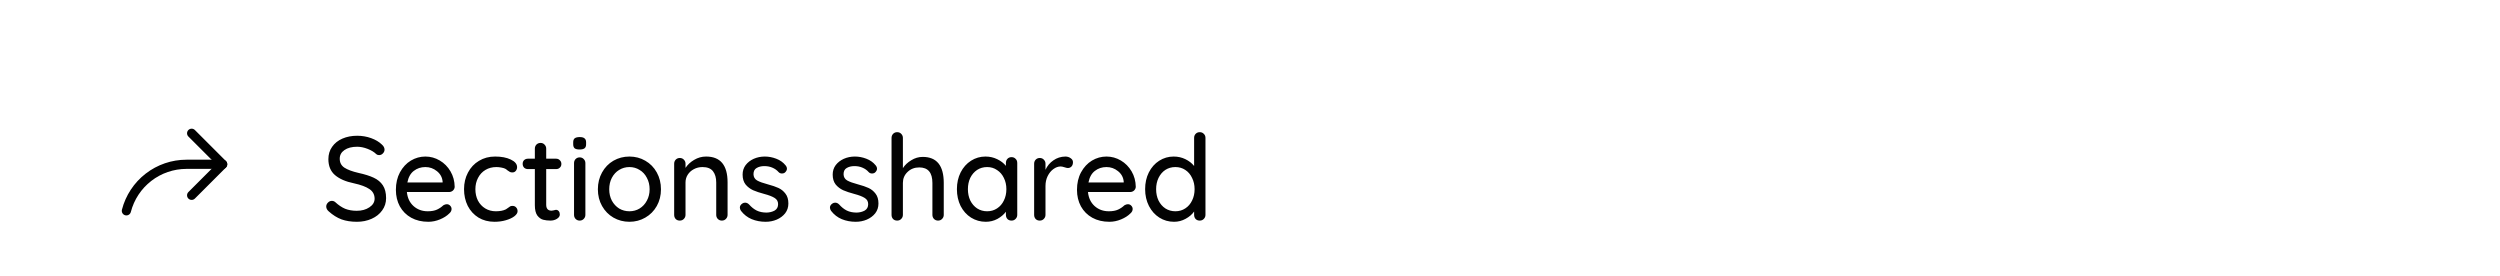 <svg width="272" height="30" viewBox="0 0 272 30" fill="none" xmlns="http://www.w3.org/2000/svg">
<path d="M20.85 21.25L24.225 17.875L20.85 14.5" stroke="black" stroke-linecap="round" stroke-linejoin="round"/>
<path d="M13.75 22.938C14.125 21.488 14.97 20.205 16.153 19.289C17.337 18.372 18.791 17.875 20.287 17.875H24.225" stroke="black" stroke-linecap="round" stroke-linejoin="round"/>
<path d="M38.835 24.13C38.202 24.13 37.643 24.043 37.158 23.87C36.673 23.688 36.209 23.398 35.767 22.999C35.585 22.843 35.494 22.665 35.494 22.466C35.494 22.31 35.555 22.171 35.676 22.05C35.797 21.92 35.94 21.855 36.105 21.855C36.252 21.855 36.378 21.903 36.482 21.998C36.829 22.319 37.184 22.557 37.548 22.713C37.921 22.86 38.341 22.934 38.809 22.934C39.355 22.934 39.814 22.808 40.187 22.557C40.568 22.306 40.759 21.989 40.759 21.608C40.75 21.157 40.56 20.811 40.187 20.568C39.823 20.317 39.264 20.109 38.51 19.944C37.617 19.762 36.928 19.463 36.443 19.047C35.966 18.631 35.728 18.055 35.728 17.318C35.728 16.807 35.862 16.36 36.131 15.979C36.4 15.589 36.772 15.29 37.249 15.082C37.726 14.874 38.263 14.77 38.861 14.77C39.398 14.77 39.905 14.857 40.382 15.03C40.859 15.203 41.244 15.433 41.539 15.719C41.738 15.892 41.838 16.079 41.838 16.278C41.838 16.434 41.777 16.573 41.656 16.694C41.543 16.815 41.405 16.876 41.24 16.876C41.119 16.876 41.019 16.841 40.941 16.772C40.716 16.547 40.404 16.356 40.005 16.2C39.606 16.044 39.225 15.966 38.861 15.966C38.28 15.966 37.817 16.087 37.47 16.33C37.132 16.564 36.963 16.876 36.963 17.266C36.963 17.691 37.132 18.016 37.47 18.241C37.817 18.466 38.328 18.657 39.004 18.813C39.68 18.96 40.23 19.134 40.655 19.333C41.088 19.532 41.422 19.81 41.656 20.165C41.89 20.52 42.007 20.984 42.007 21.556C42.007 22.059 41.864 22.505 41.578 22.895C41.301 23.285 40.919 23.588 40.434 23.805C39.949 24.022 39.416 24.13 38.835 24.13ZM49.469 20.334C49.461 20.49 49.396 20.624 49.274 20.737C49.153 20.841 49.01 20.893 48.845 20.893H44.269C44.33 21.526 44.568 22.033 44.984 22.414C45.409 22.795 45.925 22.986 46.531 22.986C46.947 22.986 47.285 22.925 47.545 22.804C47.805 22.683 48.035 22.527 48.234 22.336C48.364 22.258 48.49 22.219 48.611 22.219C48.759 22.219 48.88 22.271 48.975 22.375C49.079 22.479 49.131 22.6 49.131 22.739C49.131 22.921 49.045 23.086 48.871 23.233C48.62 23.484 48.286 23.697 47.87 23.87C47.454 24.043 47.03 24.13 46.596 24.13C45.894 24.13 45.275 23.983 44.737 23.688C44.209 23.393 43.797 22.982 43.502 22.453C43.216 21.924 43.073 21.326 43.073 20.659C43.073 19.931 43.221 19.294 43.515 18.748C43.819 18.193 44.213 17.769 44.698 17.474C45.192 17.179 45.721 17.032 46.284 17.032C46.839 17.032 47.359 17.175 47.844 17.461C48.33 17.747 48.72 18.141 49.014 18.644C49.309 19.147 49.461 19.71 49.469 20.334ZM46.284 18.176C45.799 18.176 45.379 18.315 45.023 18.592C44.668 18.861 44.434 19.281 44.321 19.853H48.156V19.749C48.113 19.29 47.905 18.913 47.532 18.618C47.168 18.323 46.752 18.176 46.284 18.176ZM53.867 17.032C54.552 17.032 55.12 17.14 55.571 17.357C56.03 17.574 56.26 17.851 56.26 18.189C56.26 18.336 56.212 18.471 56.117 18.592C56.021 18.705 55.9 18.761 55.752 18.761C55.64 18.761 55.549 18.744 55.48 18.709C55.419 18.674 55.332 18.618 55.219 18.54C55.167 18.488 55.085 18.427 54.972 18.358C54.868 18.306 54.721 18.263 54.531 18.228C54.34 18.193 54.166 18.176 54.011 18.176C53.56 18.176 53.161 18.28 52.815 18.488C52.468 18.696 52.199 18.986 52.008 19.359C51.818 19.723 51.722 20.13 51.722 20.581C51.722 21.04 51.813 21.452 51.995 21.816C52.186 22.18 52.45 22.466 52.788 22.674C53.127 22.882 53.512 22.986 53.946 22.986C54.396 22.986 54.76 22.917 55.038 22.778C55.098 22.743 55.181 22.687 55.285 22.609C55.371 22.54 55.445 22.488 55.505 22.453C55.575 22.418 55.657 22.401 55.752 22.401C55.926 22.401 56.06 22.457 56.156 22.57C56.26 22.674 56.312 22.813 56.312 22.986C56.312 23.168 56.194 23.35 55.961 23.532C55.735 23.705 55.428 23.848 55.038 23.961C54.656 24.074 54.245 24.13 53.803 24.13C53.144 24.13 52.563 23.978 52.06 23.675C51.558 23.363 51.168 22.938 50.891 22.401C50.622 21.855 50.487 21.248 50.487 20.581C50.487 19.914 50.63 19.311 50.916 18.774C51.203 18.228 51.601 17.803 52.112 17.5C52.624 17.188 53.209 17.032 53.867 17.032ZM59.427 18.397V22.271C59.427 22.704 59.622 22.921 60.012 22.921C60.073 22.921 60.155 22.908 60.259 22.882C60.363 22.847 60.446 22.83 60.506 22.83C60.619 22.83 60.714 22.878 60.792 22.973C60.87 23.068 60.909 23.19 60.909 23.337C60.909 23.519 60.805 23.675 60.597 23.805C60.389 23.935 60.155 24 59.895 24C59.609 24 59.345 23.97 59.102 23.909C58.868 23.848 58.656 23.697 58.465 23.454C58.283 23.203 58.192 22.826 58.192 22.323V18.397H57.438C57.273 18.397 57.135 18.345 57.022 18.241C56.918 18.128 56.866 17.99 56.866 17.825C56.866 17.66 56.918 17.526 57.022 17.422C57.135 17.318 57.273 17.266 57.438 17.266H58.192V16.174C58.192 16.001 58.248 15.853 58.361 15.732C58.483 15.611 58.634 15.55 58.816 15.55C58.989 15.55 59.133 15.611 59.245 15.732C59.367 15.853 59.427 16.001 59.427 16.174V17.266H60.506C60.671 17.266 60.805 17.322 60.909 17.435C61.022 17.539 61.078 17.673 61.078 17.838C61.078 18.003 61.022 18.137 60.909 18.241C60.805 18.345 60.671 18.397 60.506 18.397H59.427ZM63.69 23.376C63.69 23.549 63.629 23.697 63.508 23.818C63.395 23.939 63.248 24 63.066 24C62.892 24 62.745 23.939 62.624 23.818C62.511 23.697 62.455 23.549 62.455 23.376V17.747C62.455 17.574 62.511 17.426 62.624 17.305C62.745 17.184 62.892 17.123 63.066 17.123C63.248 17.123 63.395 17.184 63.508 17.305C63.629 17.426 63.69 17.574 63.69 17.747V23.376ZM63.066 16.265C62.814 16.265 62.632 16.222 62.52 16.135C62.416 16.04 62.364 15.892 62.364 15.693V15.485C62.364 15.277 62.42 15.13 62.533 15.043C62.654 14.956 62.836 14.913 63.079 14.913C63.321 14.913 63.495 14.961 63.599 15.056C63.711 15.143 63.768 15.286 63.768 15.485V15.693C63.768 15.901 63.711 16.048 63.599 16.135C63.486 16.222 63.308 16.265 63.066 16.265ZM71.913 20.594C71.913 21.27 71.761 21.877 71.458 22.414C71.155 22.951 70.739 23.372 70.21 23.675C69.69 23.978 69.114 24.13 68.481 24.13C67.848 24.13 67.268 23.978 66.739 23.675C66.219 23.372 65.807 22.951 65.504 22.414C65.201 21.877 65.049 21.27 65.049 20.594C65.049 19.918 65.201 19.307 65.504 18.761C65.807 18.215 66.219 17.79 66.739 17.487C67.268 17.184 67.848 17.032 68.481 17.032C69.114 17.032 69.69 17.184 70.21 17.487C70.739 17.79 71.155 18.215 71.458 18.761C71.761 19.307 71.913 19.918 71.913 20.594ZM70.678 20.594C70.678 20.126 70.578 19.71 70.379 19.346C70.188 18.973 69.924 18.687 69.586 18.488C69.257 18.28 68.888 18.176 68.481 18.176C68.074 18.176 67.701 18.28 67.363 18.488C67.034 18.687 66.769 18.973 66.57 19.346C66.379 19.71 66.284 20.126 66.284 20.594C66.284 21.053 66.379 21.465 66.57 21.829C66.769 22.193 67.034 22.479 67.363 22.687C67.701 22.886 68.074 22.986 68.481 22.986C68.888 22.986 69.257 22.886 69.586 22.687C69.924 22.479 70.188 22.193 70.379 21.829C70.578 21.465 70.678 21.053 70.678 20.594ZM76.82 17.032C78.38 17.032 79.16 17.968 79.16 19.84V23.376C79.16 23.549 79.099 23.697 78.978 23.818C78.865 23.939 78.718 24 78.536 24C78.362 24 78.215 23.939 78.094 23.818C77.981 23.697 77.925 23.549 77.925 23.376V19.853C77.925 19.342 77.808 18.934 77.574 18.631C77.34 18.328 76.958 18.176 76.43 18.176C76.083 18.176 75.767 18.254 75.481 18.41C75.203 18.557 74.982 18.761 74.818 19.021C74.662 19.272 74.584 19.55 74.584 19.853V23.376C74.584 23.549 74.523 23.697 74.402 23.818C74.289 23.939 74.142 24 73.96 24C73.778 24 73.63 23.944 73.518 23.831C73.405 23.71 73.349 23.558 73.349 23.376V17.812C73.349 17.639 73.405 17.491 73.518 17.37C73.639 17.249 73.786 17.188 73.96 17.188C74.142 17.188 74.289 17.249 74.402 17.37C74.523 17.491 74.584 17.639 74.584 17.812V18.267C74.809 17.92 75.121 17.63 75.52 17.396C75.927 17.153 76.36 17.032 76.82 17.032ZM80.614 22.934C80.536 22.813 80.497 22.696 80.497 22.583C80.497 22.41 80.588 22.262 80.77 22.141C80.857 22.08 80.956 22.05 81.069 22.05C81.225 22.05 81.368 22.115 81.498 22.245C81.758 22.54 82.035 22.761 82.33 22.908C82.633 23.055 82.993 23.129 83.409 23.129C83.738 23.12 84.029 23.047 84.28 22.908C84.531 22.761 84.657 22.527 84.657 22.206C84.657 21.911 84.527 21.686 84.267 21.53C84.016 21.374 83.643 21.231 83.149 21.101C82.664 20.971 82.261 20.837 81.94 20.698C81.619 20.551 81.346 20.343 81.121 20.074C80.904 19.797 80.796 19.437 80.796 18.995C80.796 18.605 80.904 18.263 81.121 17.968C81.346 17.673 81.641 17.444 82.005 17.279C82.378 17.114 82.781 17.032 83.214 17.032C83.63 17.032 84.042 17.11 84.449 17.266C84.865 17.422 85.203 17.66 85.463 17.981C85.567 18.102 85.619 18.228 85.619 18.358C85.619 18.497 85.55 18.631 85.411 18.761C85.324 18.839 85.216 18.878 85.086 18.878C84.93 18.878 84.804 18.826 84.709 18.722C84.527 18.514 84.302 18.354 84.033 18.241C83.773 18.128 83.483 18.072 83.162 18.072C82.833 18.072 82.551 18.141 82.317 18.28C82.092 18.41 81.979 18.635 81.979 18.956C81.988 19.259 82.118 19.485 82.369 19.632C82.629 19.779 83.023 19.922 83.552 20.061C84.011 20.182 84.393 20.312 84.696 20.451C84.999 20.59 85.255 20.798 85.463 21.075C85.671 21.344 85.775 21.699 85.775 22.141C85.775 22.548 85.658 22.904 85.424 23.207C85.19 23.502 84.882 23.731 84.501 23.896C84.128 24.052 83.73 24.13 83.305 24.13C82.759 24.13 82.252 24.035 81.784 23.844C81.325 23.653 80.935 23.35 80.614 22.934ZM90.415 22.934C90.337 22.813 90.298 22.696 90.298 22.583C90.298 22.41 90.389 22.262 90.571 22.141C90.657 22.08 90.757 22.05 90.87 22.05C91.026 22.05 91.169 22.115 91.299 22.245C91.559 22.54 91.836 22.761 92.131 22.908C92.434 23.055 92.794 23.129 93.21 23.129C93.539 23.12 93.829 23.047 94.081 22.908C94.332 22.761 94.458 22.527 94.458 22.206C94.458 21.911 94.328 21.686 94.068 21.53C93.817 21.374 93.444 21.231 92.95 21.101C92.465 20.971 92.061 20.837 91.741 20.698C91.42 20.551 91.147 20.343 90.922 20.074C90.705 19.797 90.597 19.437 90.597 18.995C90.597 18.605 90.705 18.263 90.922 17.968C91.147 17.673 91.442 17.444 91.806 17.279C92.178 17.114 92.582 17.032 93.015 17.032C93.431 17.032 93.843 17.11 94.25 17.266C94.666 17.422 95.004 17.66 95.264 17.981C95.368 18.102 95.42 18.228 95.42 18.358C95.42 18.497 95.35 18.631 95.212 18.761C95.125 18.839 95.017 18.878 94.887 18.878C94.731 18.878 94.605 18.826 94.51 18.722C94.328 18.514 94.103 18.354 93.834 18.241C93.574 18.128 93.284 18.072 92.963 18.072C92.633 18.072 92.352 18.141 92.118 18.28C91.892 18.41 91.78 18.635 91.78 18.956C91.788 19.259 91.918 19.485 92.17 19.632C92.43 19.779 92.824 19.922 93.353 20.061C93.812 20.182 94.194 20.312 94.497 20.451C94.8 20.59 95.056 20.798 95.264 21.075C95.472 21.344 95.576 21.699 95.576 22.141C95.576 22.548 95.459 22.904 95.225 23.207C94.991 23.502 94.683 23.731 94.302 23.896C93.929 24.052 93.531 24.13 93.106 24.13C92.56 24.13 92.053 24.035 91.585 23.844C91.126 23.653 90.736 23.35 90.415 22.934ZM100.393 17.071C101.918 17.071 102.681 18.016 102.681 19.905V23.376C102.681 23.549 102.62 23.697 102.499 23.818C102.386 23.939 102.239 24 102.057 24C101.884 24 101.736 23.939 101.615 23.818C101.502 23.697 101.446 23.549 101.446 23.376V19.905C101.446 18.778 100.969 18.215 100.016 18.215C99.505 18.215 99.08 18.38 98.742 18.709C98.404 19.03 98.235 19.428 98.235 19.905V23.376C98.235 23.549 98.174 23.697 98.053 23.818C97.941 23.939 97.793 24 97.611 24C97.429 24 97.282 23.944 97.169 23.831C97.056 23.71 97 23.558 97 23.376V15.004C97 14.831 97.056 14.683 97.169 14.562C97.29 14.441 97.438 14.38 97.611 14.38C97.793 14.38 97.941 14.441 98.053 14.562C98.174 14.683 98.235 14.831 98.235 15.004V18.293C98.452 17.955 98.755 17.669 99.145 17.435C99.535 17.192 99.951 17.071 100.393 17.071ZM110.053 17.097C110.235 17.097 110.383 17.158 110.495 17.279C110.617 17.392 110.677 17.543 110.677 17.734V23.376C110.677 23.549 110.617 23.697 110.495 23.818C110.383 23.939 110.235 24 110.053 24C109.871 24 109.724 23.944 109.611 23.831C109.499 23.71 109.442 23.558 109.442 23.376V23.038C109.217 23.341 108.909 23.601 108.519 23.818C108.129 24.026 107.709 24.13 107.258 24.13C106.669 24.13 106.132 23.978 105.646 23.675C105.17 23.372 104.793 22.951 104.515 22.414C104.247 21.868 104.112 21.257 104.112 20.581C104.112 19.905 104.247 19.298 104.515 18.761C104.793 18.215 105.17 17.79 105.646 17.487C106.123 17.184 106.647 17.032 107.219 17.032C107.679 17.032 108.103 17.127 108.493 17.318C108.892 17.509 109.208 17.751 109.442 18.046V17.734C109.442 17.552 109.499 17.4 109.611 17.279C109.724 17.158 109.871 17.097 110.053 17.097ZM107.401 22.986C107.809 22.986 108.168 22.882 108.48 22.674C108.801 22.466 109.048 22.18 109.221 21.816C109.403 21.452 109.494 21.04 109.494 20.581C109.494 20.13 109.403 19.723 109.221 19.359C109.048 18.995 108.801 18.709 108.48 18.501C108.168 18.284 107.809 18.176 107.401 18.176C106.994 18.176 106.63 18.28 106.309 18.488C105.997 18.696 105.75 18.982 105.568 19.346C105.395 19.71 105.308 20.122 105.308 20.581C105.308 21.04 105.395 21.452 105.568 21.816C105.75 22.18 105.997 22.466 106.309 22.674C106.63 22.882 106.994 22.986 107.401 22.986ZM115.907 17.032C116.132 17.032 116.327 17.093 116.492 17.214C116.656 17.327 116.739 17.47 116.739 17.643C116.739 17.851 116.682 18.011 116.57 18.124C116.466 18.228 116.336 18.28 116.18 18.28C116.102 18.28 115.985 18.254 115.829 18.202C115.647 18.141 115.504 18.111 115.4 18.111C115.131 18.111 114.867 18.206 114.607 18.397C114.355 18.579 114.147 18.835 113.983 19.164C113.827 19.485 113.749 19.844 113.749 20.243V23.376C113.749 23.549 113.688 23.697 113.567 23.818C113.454 23.939 113.307 24 113.125 24C112.943 24 112.795 23.944 112.683 23.831C112.57 23.71 112.514 23.558 112.514 23.376V17.812C112.514 17.639 112.57 17.491 112.683 17.37C112.804 17.249 112.951 17.188 113.125 17.188C113.307 17.188 113.454 17.249 113.567 17.37C113.688 17.491 113.749 17.639 113.749 17.812V18.475C113.939 18.05 114.225 17.708 114.607 17.448C114.988 17.179 115.421 17.041 115.907 17.032ZM123.572 20.334C123.563 20.49 123.498 20.624 123.377 20.737C123.256 20.841 123.113 20.893 122.948 20.893H118.372C118.433 21.526 118.671 22.033 119.087 22.414C119.512 22.795 120.027 22.986 120.634 22.986C121.05 22.986 121.388 22.925 121.648 22.804C121.908 22.683 122.138 22.527 122.337 22.336C122.467 22.258 122.593 22.219 122.714 22.219C122.861 22.219 122.983 22.271 123.078 22.375C123.182 22.479 123.234 22.6 123.234 22.739C123.234 22.921 123.147 23.086 122.974 23.233C122.723 23.484 122.389 23.697 121.973 23.87C121.557 24.043 121.132 24.13 120.699 24.13C119.997 24.13 119.377 23.983 118.84 23.688C118.311 23.393 117.9 22.982 117.605 22.453C117.319 21.924 117.176 21.326 117.176 20.659C117.176 19.931 117.323 19.294 117.618 18.748C117.921 18.193 118.316 17.769 118.801 17.474C119.295 17.179 119.824 17.032 120.387 17.032C120.942 17.032 121.462 17.175 121.947 17.461C122.432 17.747 122.822 18.141 123.117 18.644C123.412 19.147 123.563 19.71 123.572 20.334ZM120.387 18.176C119.902 18.176 119.481 18.315 119.126 18.592C118.771 18.861 118.537 19.281 118.424 19.853H122.259V19.749C122.216 19.29 122.008 18.913 121.635 18.618C121.271 18.323 120.855 18.176 120.387 18.176ZM130.531 14.38C130.713 14.38 130.86 14.441 130.973 14.562C131.094 14.675 131.155 14.822 131.155 15.004V23.376C131.155 23.549 131.094 23.697 130.973 23.818C130.86 23.939 130.713 24 130.531 24C130.349 24 130.202 23.944 130.089 23.831C129.976 23.71 129.92 23.558 129.92 23.376V23.012C129.703 23.324 129.396 23.588 128.997 23.805C128.607 24.022 128.187 24.13 127.736 24.13C127.147 24.13 126.614 23.978 126.137 23.675C125.66 23.372 125.283 22.951 125.006 22.414C124.729 21.868 124.59 21.257 124.59 20.581C124.59 19.905 124.724 19.298 124.993 18.761C125.27 18.215 125.647 17.79 126.124 17.487C126.601 17.184 127.125 17.032 127.697 17.032C128.156 17.032 128.581 17.127 128.971 17.318C129.361 17.509 129.677 17.756 129.92 18.059V15.004C129.92 14.822 129.976 14.675 130.089 14.562C130.202 14.441 130.349 14.38 130.531 14.38ZM127.879 22.986C128.286 22.986 128.646 22.882 128.958 22.674C129.279 22.466 129.526 22.18 129.699 21.816C129.881 21.452 129.972 21.04 129.972 20.581C129.972 20.13 129.881 19.723 129.699 19.359C129.526 18.986 129.279 18.696 128.958 18.488C128.646 18.28 128.286 18.176 127.879 18.176C127.472 18.176 127.108 18.28 126.787 18.488C126.475 18.696 126.228 18.986 126.046 19.359C125.873 19.723 125.786 20.13 125.786 20.581C125.786 21.04 125.873 21.452 126.046 21.816C126.228 22.18 126.475 22.466 126.787 22.674C127.108 22.882 127.472 22.986 127.879 22.986Z" fill="#020202"/>
</svg>
